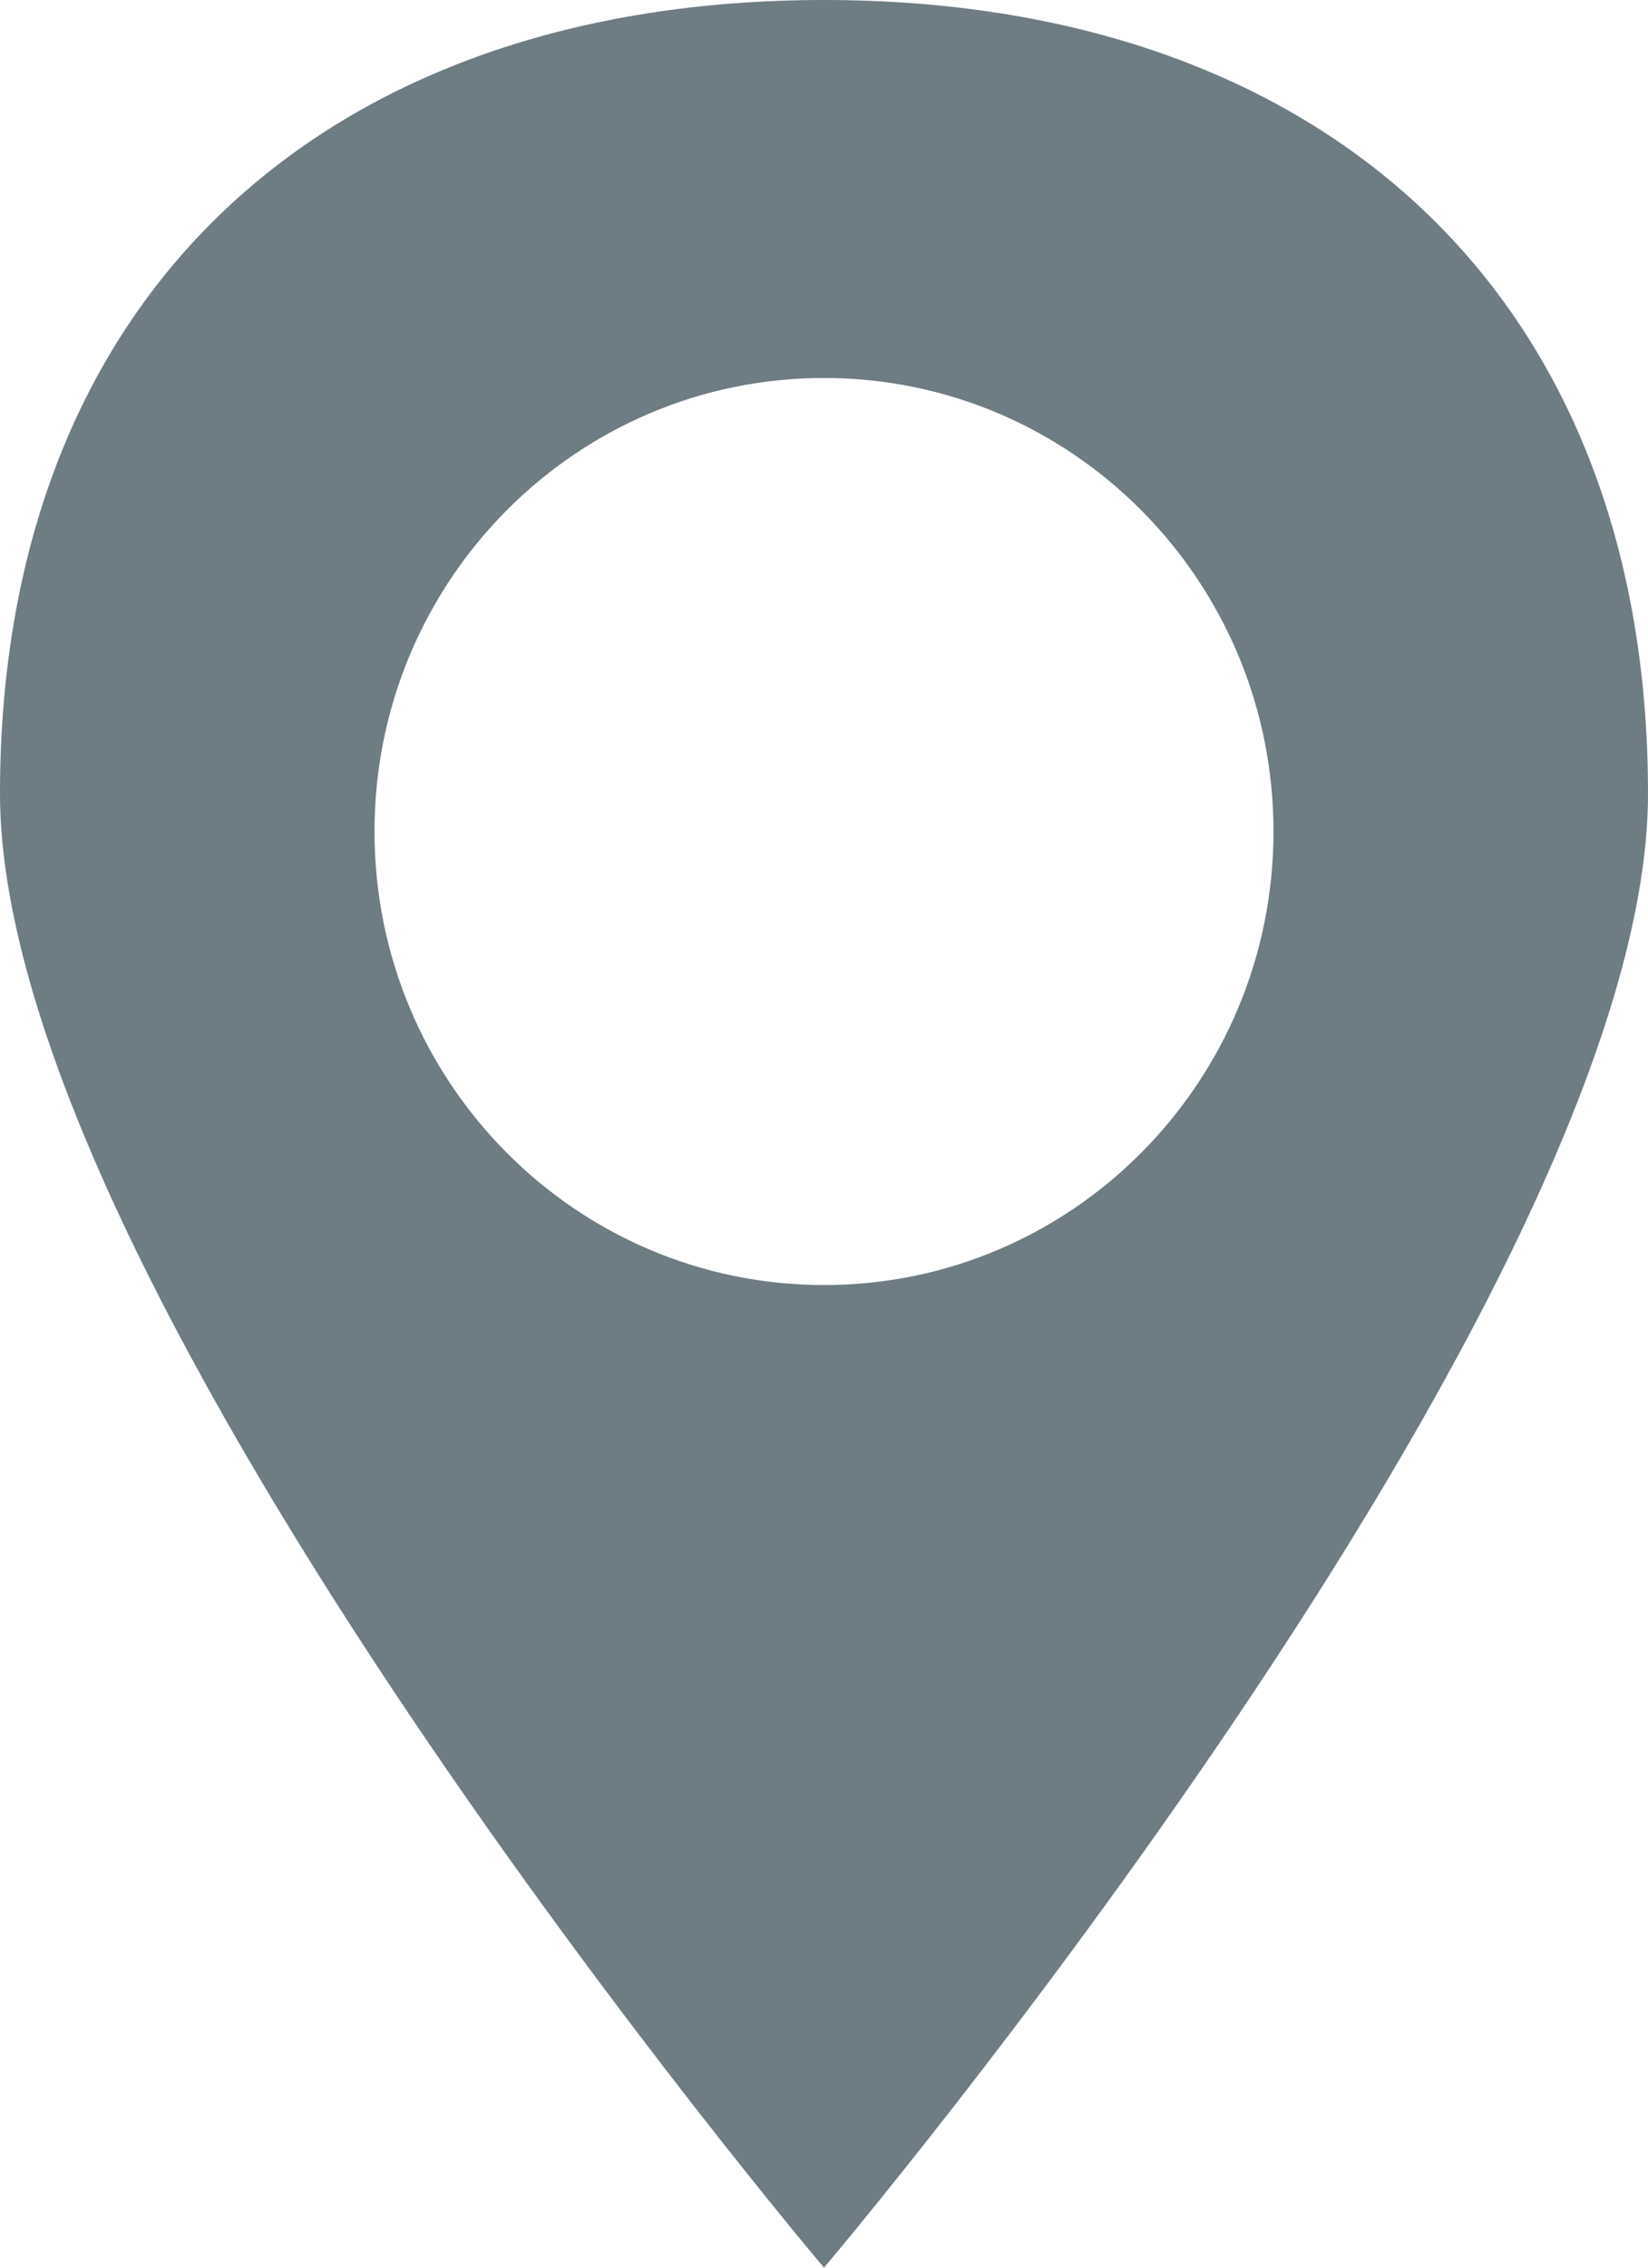 <svg width="16" height="22" viewBox="0 0 16 22" fill="none" xmlns="http://www.w3.org/2000/svg">
<path fill-rule="evenodd" clip-rule="evenodd" d="M8 22C8 22 16 12.56 16 7.7C16 2.84 12.82 0 8 0C3.18 0 0 2.84 0 7.7C0 12.56 8 22 8 22ZM8 12.467C10.41 12.467 12.364 10.497 12.364 8.067C12.364 5.637 10.41 3.667 8 3.667C5.59 3.667 3.636 5.637 3.636 8.067C3.636 10.497 5.59 12.467 8 12.467Z" fill="#6E7C83"/>
</svg>
